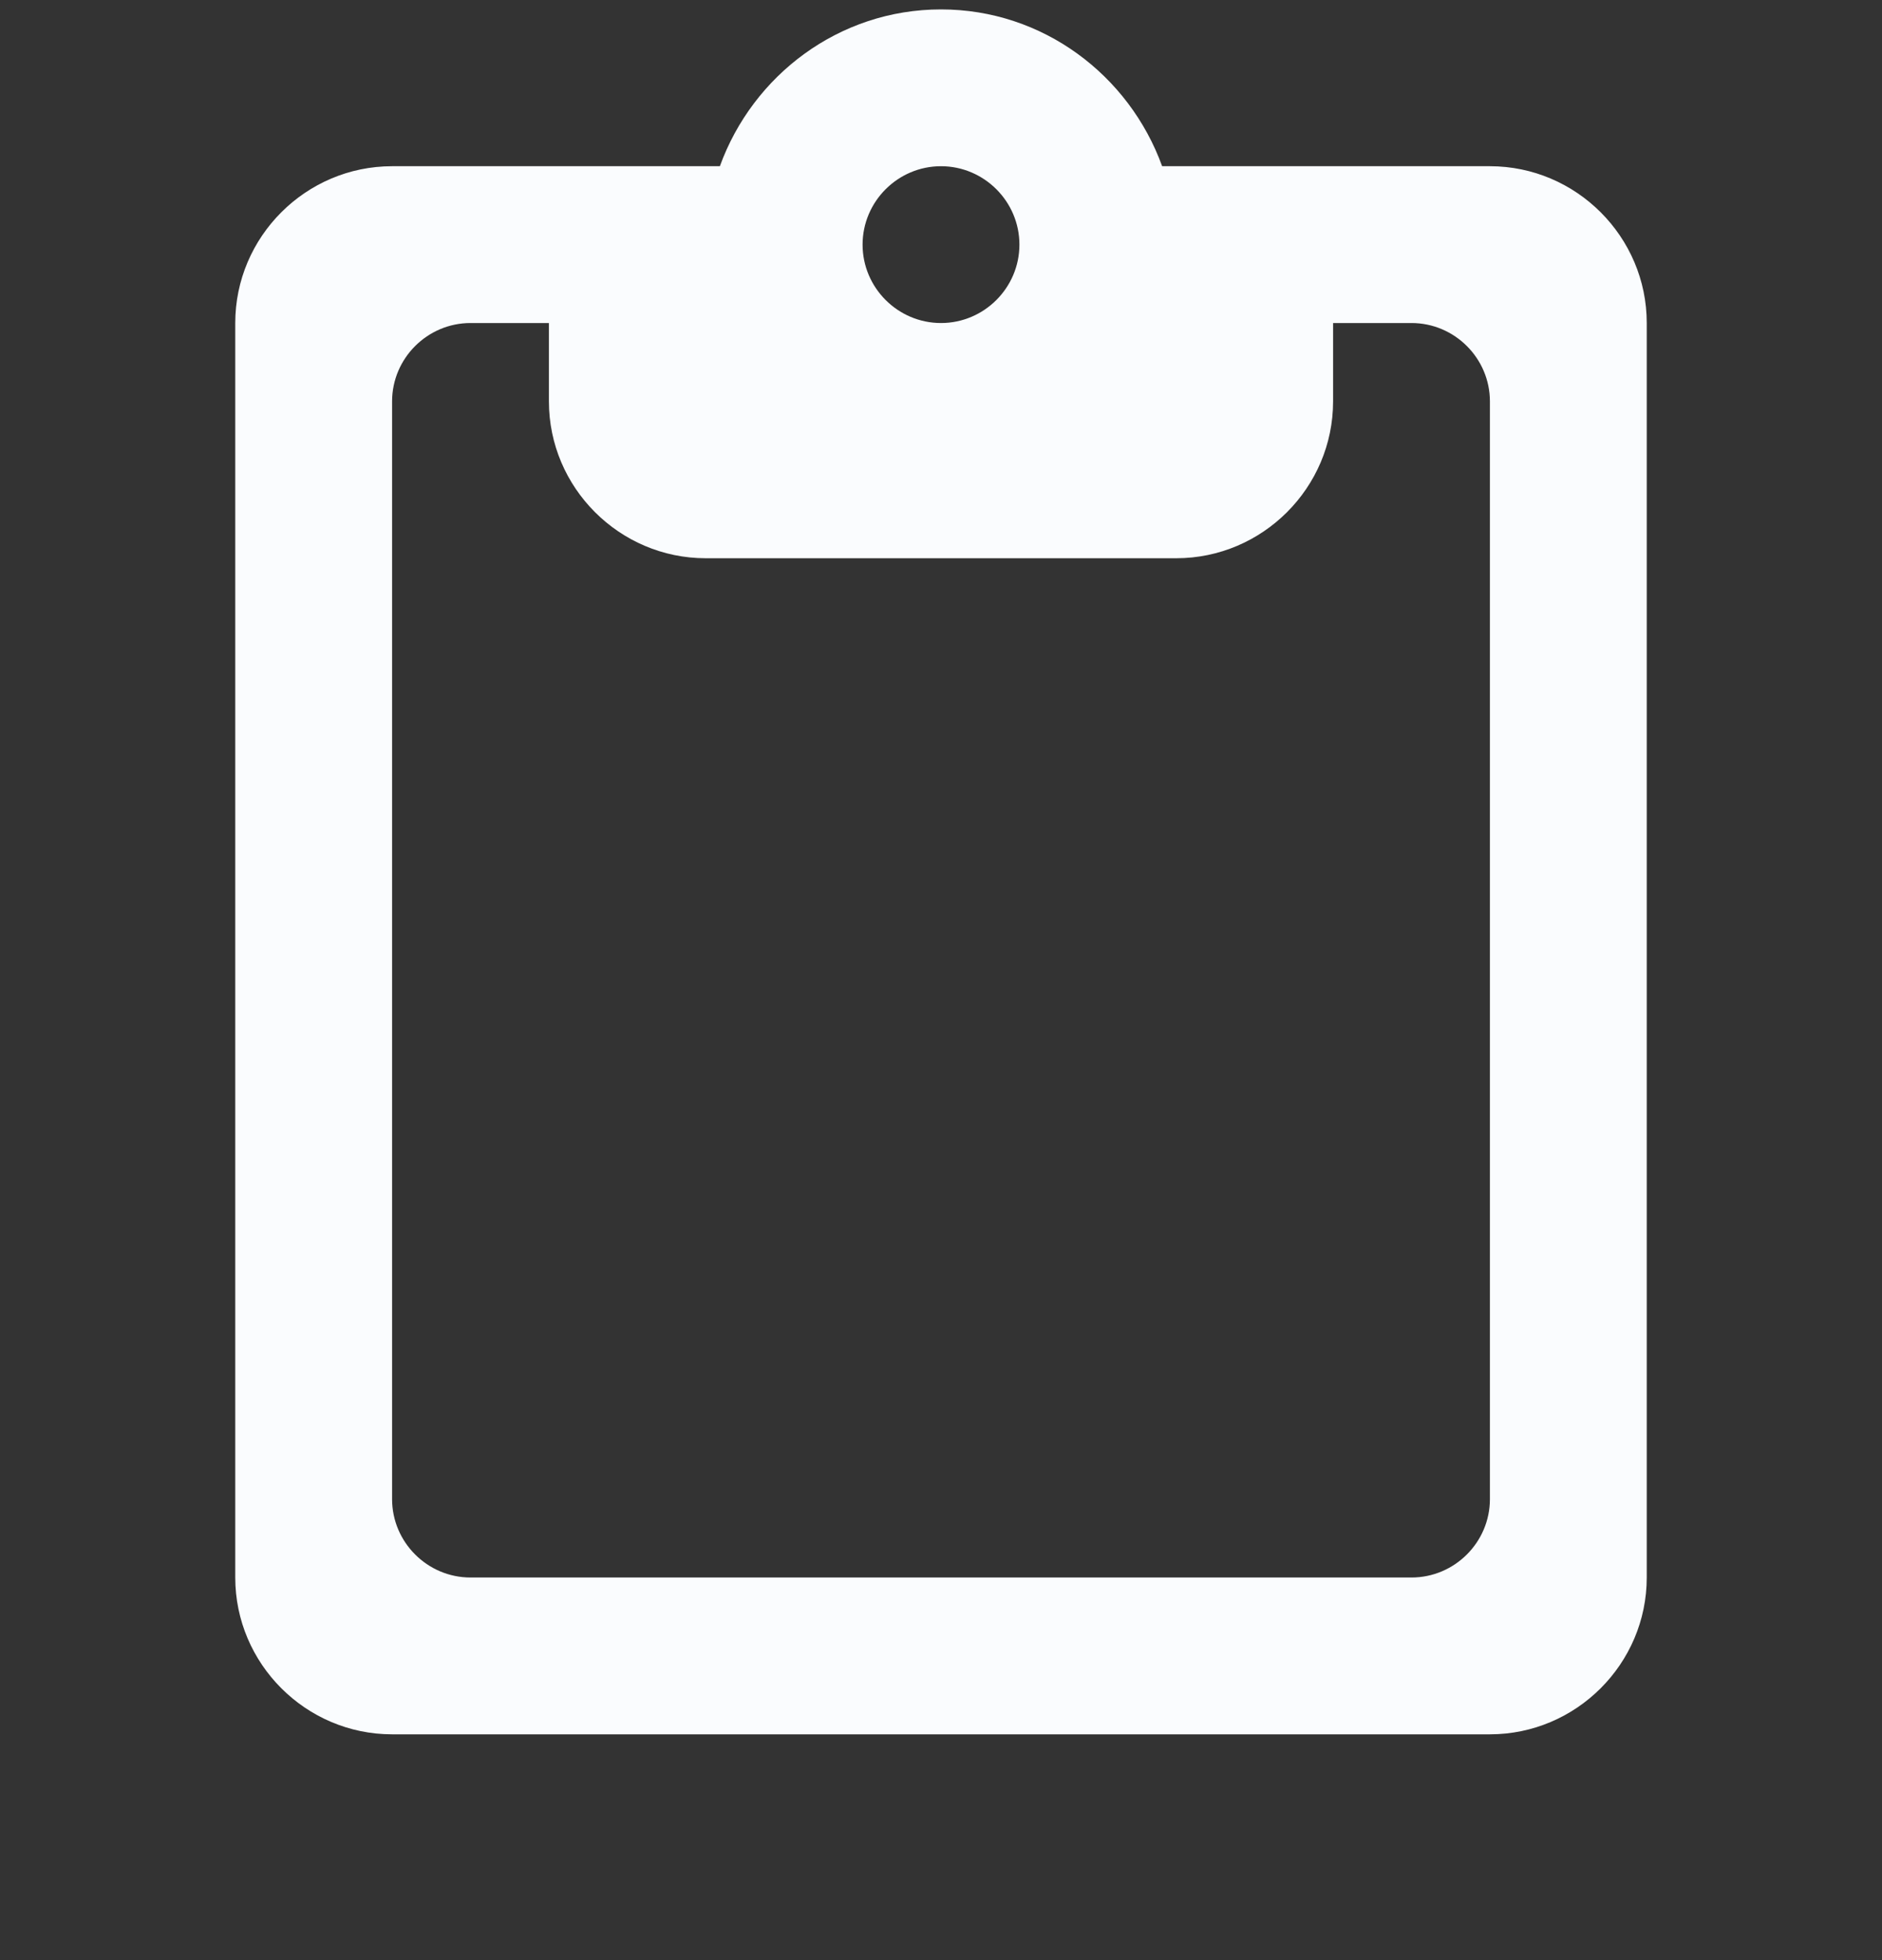 <svg width="24" height="25" viewBox="0 0 24 25" fill="none" xmlns="http://www.w3.org/2000/svg">
<rect x="0" y="0" width="24" height="25" fill="#333333" stroke="none"/>
<g clip-path="url(#clip0_274_5145)">
<path d="M19 2.12H14.82C14.4 0.96 13.3 0.12 12 0.12C10.7 0.12 9.6 0.96 9.18 2.12H5C3.9 2.12 3 3.02 3 4.12V20.12C3 21.22 3.9 22.12 5 22.12H19C20.1 22.12 21 21.22 21 20.12V4.12C21 3.02 20.1 2.12 19 2.12ZM12 2.12C12.55 2.12 13 2.57 13 3.12C13 3.67 12.55 4.12 12 4.12C11.45 4.12 11 3.67 11 3.12C11 2.57 11.45 2.12 12 2.12ZM18 20.12H6C5.45 20.12 5 19.67 5 19.12V5.12C5 4.57 5.45 4.12 6 4.12H7V5.12C7 6.22 7.9 7.12 9 7.12H15C16.1 7.12 17 6.22 17 5.12V4.12H18C18.55 4.12 19 4.57 19 5.12V19.12C19 19.67 18.55 20.12 18 20.12Z" fill="#FAFCFE"/>
</g>
<defs>
<clipPath id="clip0_274_5145">
<rect width="24" height="24" fill="white" transform="translate(0 0.12)"/>
</clipPath>
</defs>
</svg>
